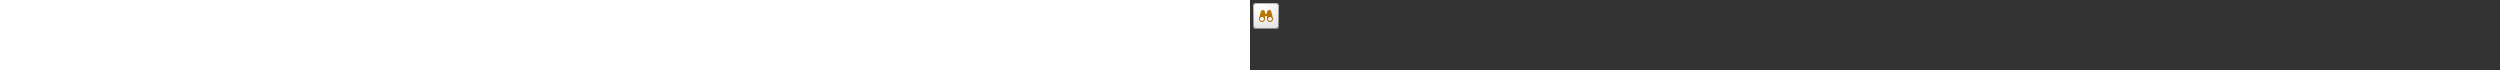 ﻿<?xml version="1.0" encoding="utf-8"?><svg xmlns="http://www.w3.org/2000/svg" width="100%" height="70" fill="currentColor" preserveAspectRatio="xMidYMid meet"><rect width="100%" height="100%" fill="#333333" stroke="none"/><path fill="url(#icon-43d1b621055b9f4a__icon-6c77cfaef7b0f8e1__a)" d="M3 6.5A3.5 3.5 0 0 1 6.5 3h19A3.5 3.5 0 0 1 29 6.5v19a3.5 3.5 0 0 1-3.5 3.5h-19A3.5 3.5 0 0 1 3 25.5v-19Z" /><path fill="url(#icon-a49e6288c537299f__icon-8b0cff3916f78302__b)" fill-opacity=".2" d="M3 6.5A3.5 3.5 0 0 1 6.5 3h19A3.5 3.5 0 0 1 29 6.5v19a3.5 3.5 0 0 1-3.5 3.5h-19A3.5 3.5 0 0 1 3 25.5v-19Z" /><path fill="url(#icon-eeece1a562851d67__icon-c27eb5b63bf57ce5__c)" fill-rule="evenodd" d="M25.5 4h-19A2.5 2.5 0 0 0 4 6.5v19A2.5 2.5 0 0 0 6.5 28h19a2.5 2.5 0 0 0 2.5-2.5v-19A2.5 2.5 0 0 0 25.5 4Zm-19-1A3.5 3.5 0 0 0 3 6.5v19A3.5 3.5 0 0 0 6.5 29h19a3.5 3.5 0 0 0 3.5-3.5v-19A3.5 3.5 0 0 0 25.5 3h-19Z" clip-rule="evenodd" /><path fill="url(#icon-a88ffaf8af682e6f__icon-7101b05489837ed8__d)" fill-rule="evenodd" d="M14.997 19.125a3 3 0 1 1-5.813-1.161l1.472-6.058C10.81 10.869 11.702 10 12.816 10c1.206 0 2.184.978 2.184 2.184V13.5h2v-1.316c0-1.206.978-2.184 2.184-2.184 1.114 0 2.006.869 2.16 1.906l1.472 6.058a3 3 0 1 1-5.814 1.161H17V16h-2v3.125h-.003ZM14 18.987a2 2 0 0 0-3.86-.724l-.014.058-.007-.002a2 2 0 1 0 3.881.694v-.026Zm4 .026a2 2 0 1 0 3.881-.694l-.007.002-.014-.058a2 2 0 0 0-3.86.724v.026Z" clip-rule="evenodd" /><defs><linearGradient id="icon-43d1b621055b9f4a__icon-6c77cfaef7b0f8e1__a" x1="10.222" x2="13.511" y1="3" y2="29.311" gradientUnits="userSpaceOnUse"><stop stop-color="#fff" /><stop offset="1" stop-color="#EBEBEB" /></linearGradient><linearGradient id="icon-eeece1a562851d67__icon-c27eb5b63bf57ce5__c" x1="11.396" x2="14.897" y1="3" y2="29.256" gradientUnits="userSpaceOnUse"><stop stop-color="#BBB" /><stop offset="1" stop-color="#888" /></linearGradient><linearGradient id="icon-a88ffaf8af682e6f__icon-7101b05489837ed8__d" x1="9" x2="20.859" y1="10" y2="23.835" gradientUnits="userSpaceOnUse"><stop stop-color="#C28400" /><stop offset="1" stop-color="#A86500" /></linearGradient><radialGradient id="icon-a49e6288c537299f__icon-8b0cff3916f78302__b" cx="0" cy="0" r="1" gradientTransform="rotate(56.31 -3.476 15.448) scale(24.738 21.408)" gradientUnits="userSpaceOnUse"><stop offset=".177" stop-color="#fff" /><stop offset="1" stop-color="#B8B8B8" /></radialGradient></defs></svg>